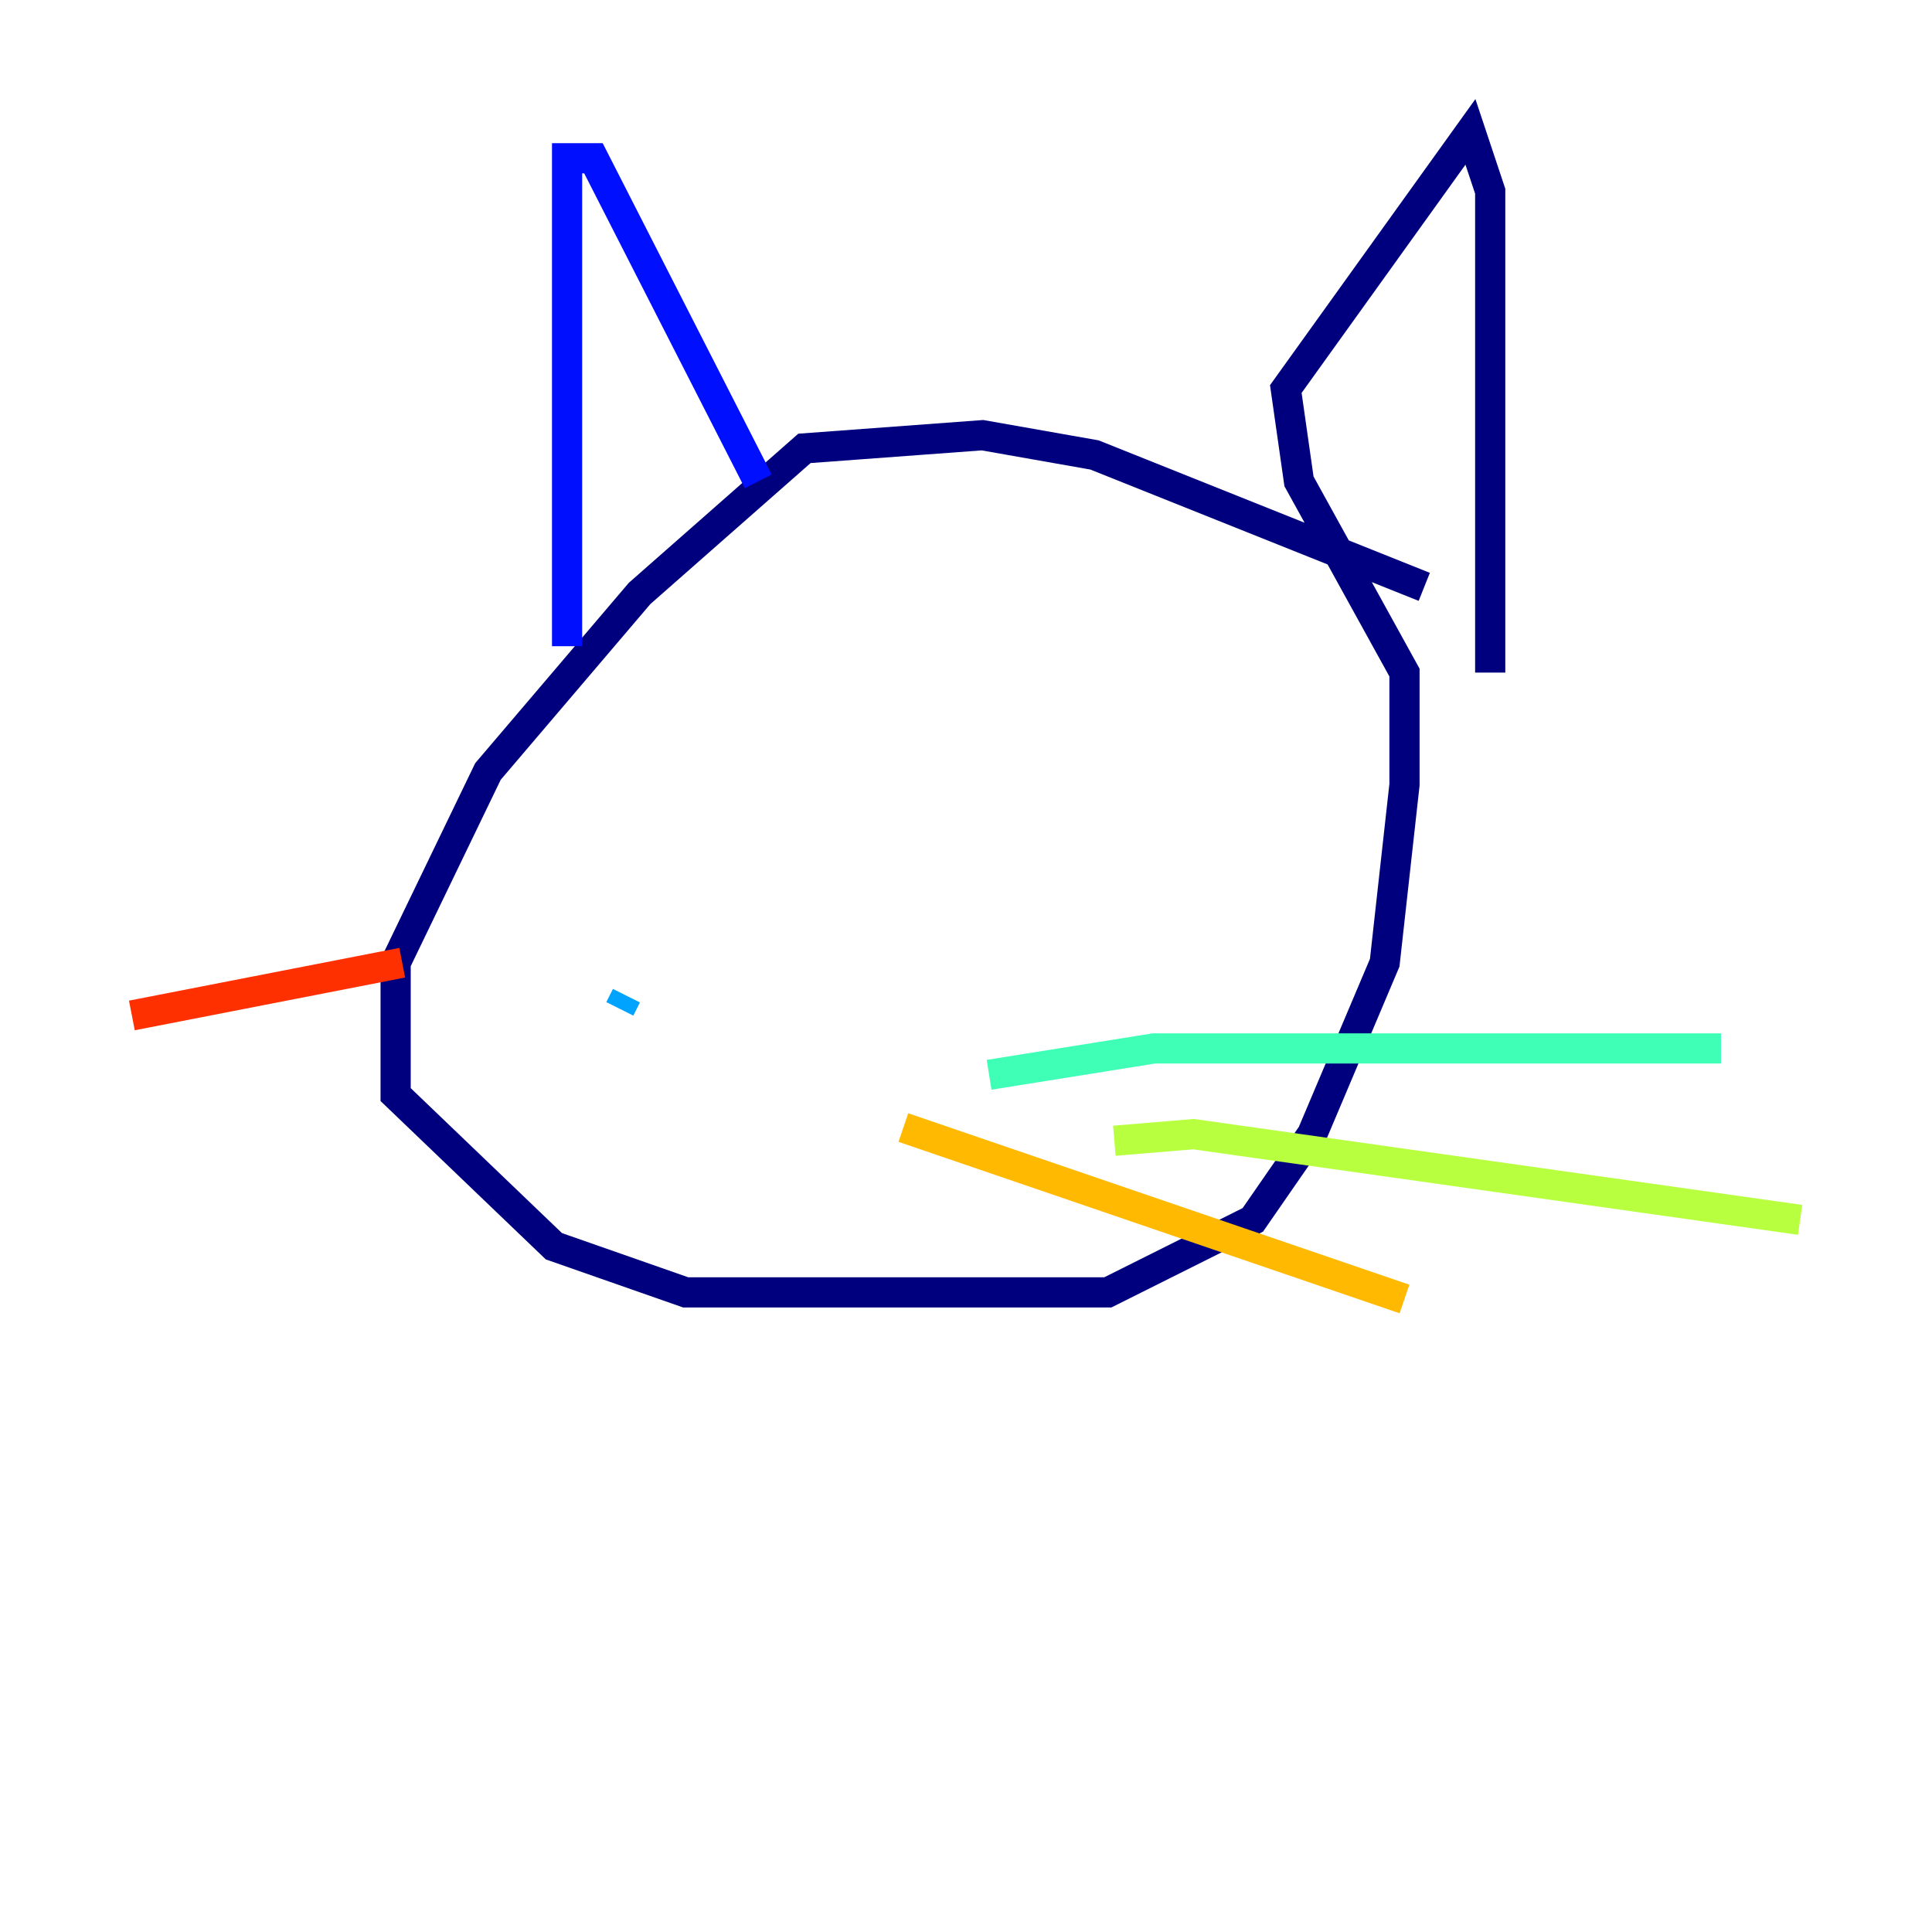 <?xml version="1.0" encoding="utf-8" ?>
<svg baseProfile="tiny" height="128" version="1.2" viewBox="0,0,128,128" width="128" xmlns="http://www.w3.org/2000/svg" xmlns:ev="http://www.w3.org/2001/xml-events" xmlns:xlink="http://www.w3.org/1999/xlink"><defs /><polyline fill="none" points="94.362,38.88 72.519,30.143 65.092,28.833 53.297,29.706 42.375,39.317 32.328,51.113 26.212,63.782 26.212,72.519 36.696,82.567 45.433,85.625 73.392,85.625 83.003,80.819 86.935,75.14 91.741,63.782 93.051,51.986 93.051,44.56 86.061,31.891 85.188,25.775 97.42,8.737 98.73,12.669 98.73,44.56" stroke="#00007f" stroke-width="2" /><polyline fill="none" points="37.57,42.812 37.57,10.485 39.317,10.485 50.239,31.891" stroke="#0010ff" stroke-width="2" /><polyline fill="none" points="41.065,66.84 41.502,65.966" stroke="#00a4ff" stroke-width="2" /><polyline fill="none" points="65.529,71.208 76.451,69.461 114.02,69.461" stroke="#3fffb7" stroke-width="2" /><polyline fill="none" points="73.829,75.577 79.072,75.14 119.263,80.819" stroke="#b7ff3f" stroke-width="2" /><polyline fill="none" points="59.85,74.703 93.051,86.061" stroke="#ffb900" stroke-width="2" /><polyline fill="none" points="26.648,63.782 8.737,67.276" stroke="#ff3000" stroke-width="2" /><polyline fill="none" points="23.59,70.771 23.59,70.771" stroke="#7f0000" stroke-width="2" /></svg>